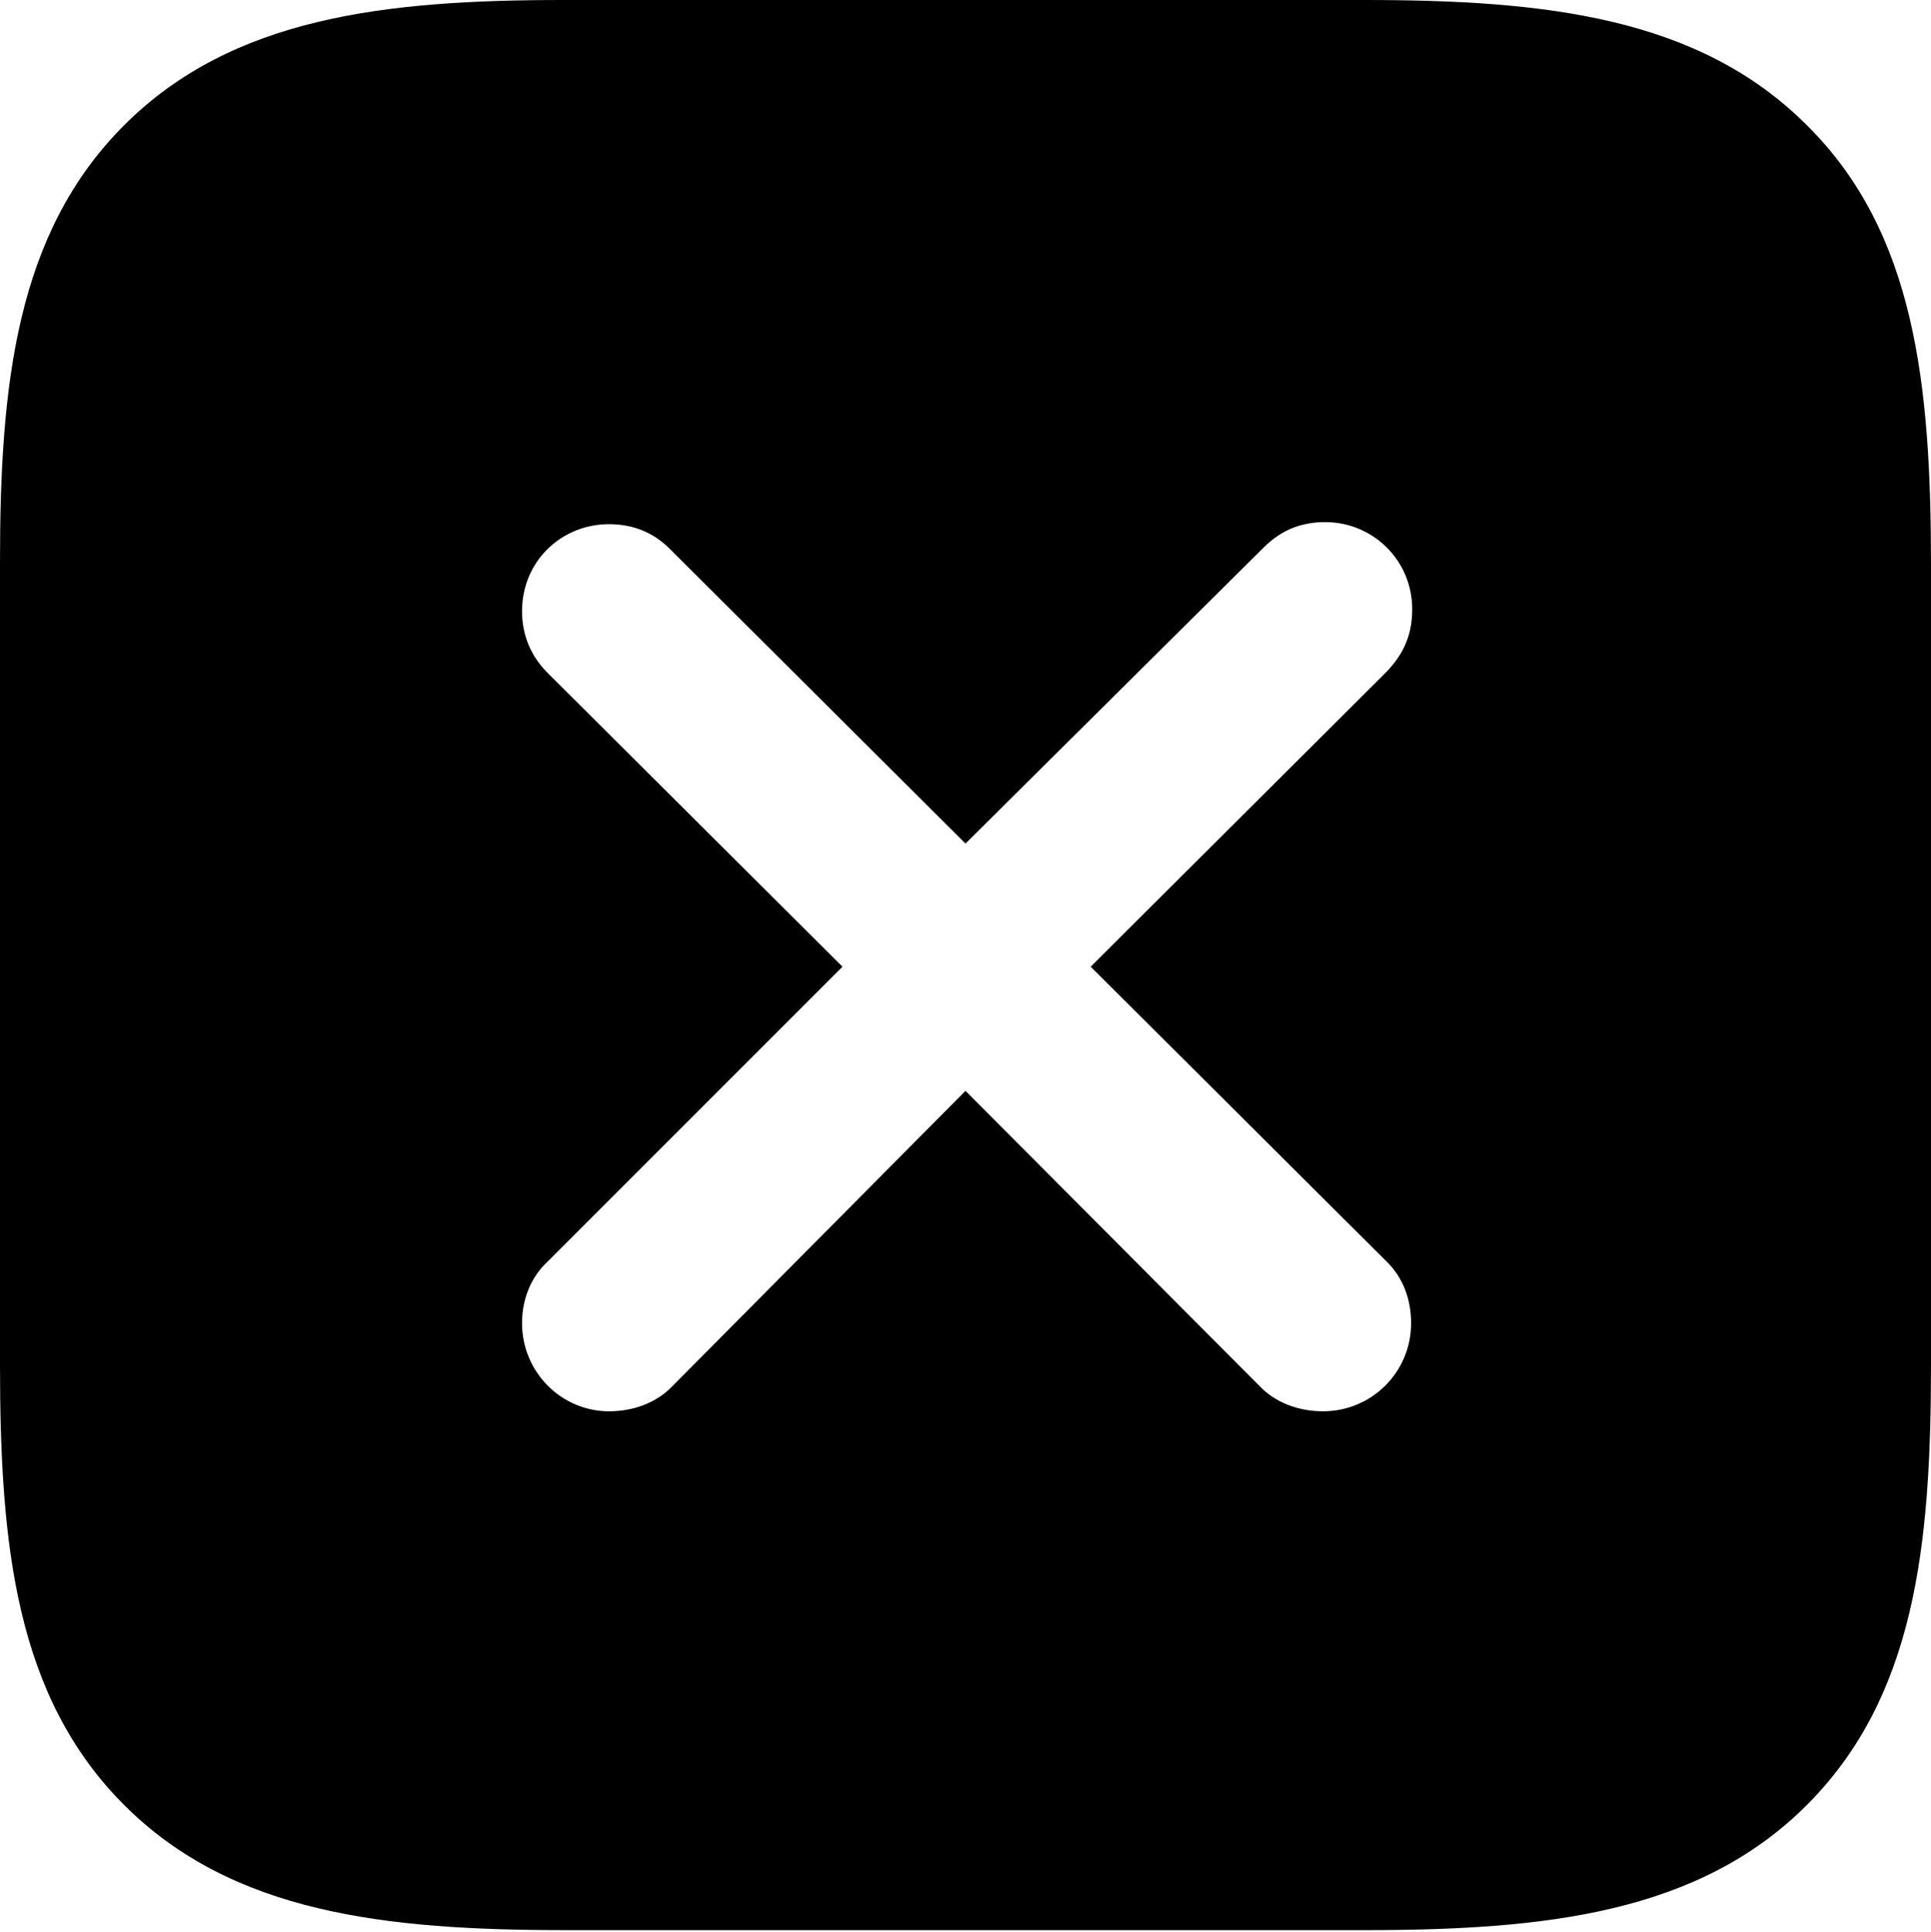 <?xml version="1.0" encoding="UTF-8"?>

<!--
  - Copyright (c) 2023. Compose Cupertino project and open source contributors.
  -
  -  Licensed under the Apache License, Version 2.0 (the "License");
  -  you may not use this file except in compliance with the License.
  -  You may obtain a copy of the License at
  -
  -      http://www.apache.org/licenses/LICENSE-2.0
  -
  -  Unless required by applicable law or agreed to in writing, software
  -  distributed under the License is distributed on an "AS IS" BASIS,
  -  WITHOUT WARRANTIES OR CONDITIONS OF ANY KIND, either express or implied.
  -  See the License for the specific language governing permissions and
  -  limitations under the License.
  -
  -->

<svg version="1.1" xmlns="http://www.w3.org/2000/svg" xmlns:xlink="http://www.w3.org/1999/xlink" width="21.328" height="21.34">
  <path d="M19.957 1.383C18.762 0.188 17.074 0 15.07 0L6.223 0C4.254 0 2.566 0.188 1.371 1.383C0.176 2.578 0 4.254 0 6.211L0 15.07C0 17.074 0.176 18.738 1.371 19.934C2.566 21.129 4.254 21.316 6.246 21.316L15.07 21.316C17.074 21.316 18.762 21.129 19.957 19.934C21.152 18.738 21.328 17.074 21.328 15.07L21.328 6.246C21.328 4.242 21.152 2.566 19.957 1.383Z M6.727 15.586C6.199 15.586 5.766 15.152 5.766 14.613C5.766 14.355 5.859 14.109 6.047 13.934L9.305 10.676L6.047 7.43C5.859 7.242 5.766 7.008 5.766 6.75C5.766 6.199 6.199 5.789 6.727 5.789C6.996 5.789 7.219 5.883 7.395 6.059L10.664 9.316L13.957 6.047C14.156 5.848 14.379 5.766 14.637 5.766C15.164 5.766 15.598 6.188 15.598 6.727C15.598 6.996 15.516 7.207 15.316 7.418L12.047 10.676L15.305 13.922C15.492 14.098 15.586 14.344 15.586 14.613C15.586 15.152 15.152 15.586 14.613 15.586C14.344 15.586 14.086 15.492 13.91 15.305L10.664 12.047L7.43 15.305C7.254 15.492 6.996 15.586 6.727 15.586Z" />
</svg>
